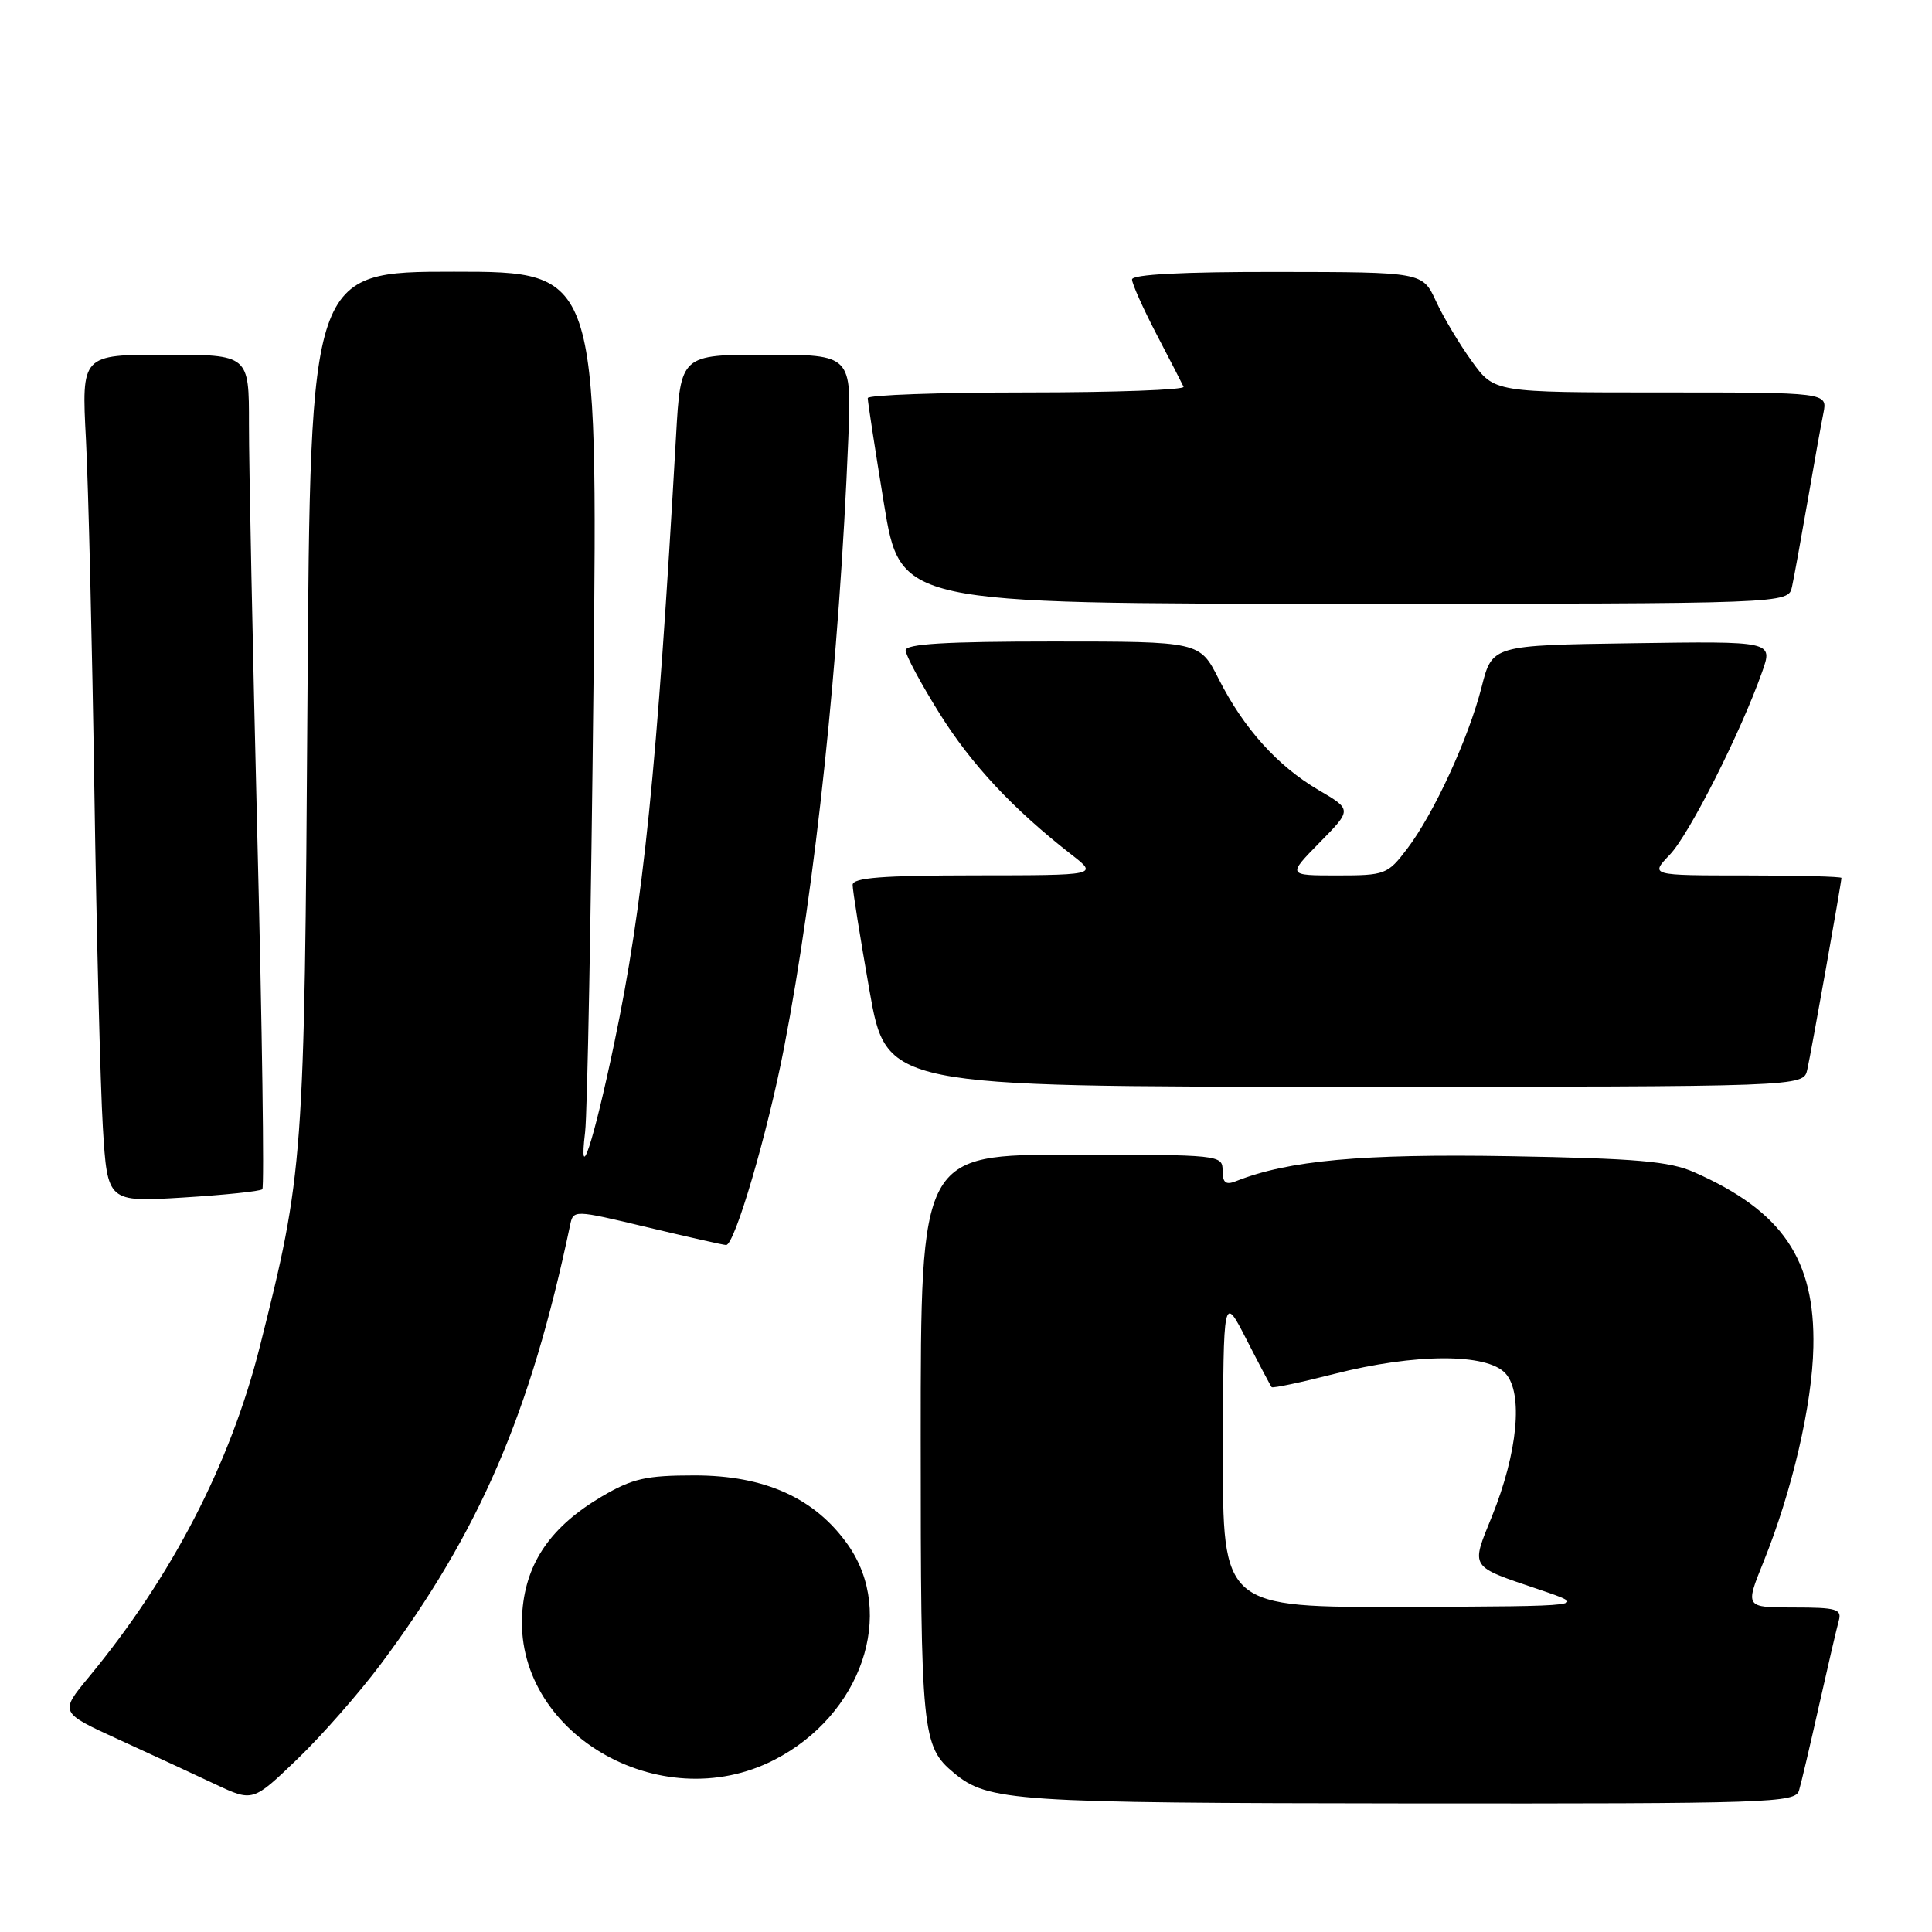 <?xml version="1.0" encoding="UTF-8" standalone="no"?>
<!DOCTYPE svg PUBLIC "-//W3C//DTD SVG 1.1//EN" "http://www.w3.org/Graphics/SVG/1.1/DTD/svg11.dtd" >
<svg xmlns="http://www.w3.org/2000/svg" xmlns:xlink="http://www.w3.org/1999/xlink" version="1.1" viewBox="0 0 256 256">
 <g >
 <path fill="currentColor"
d=" M 50.46 220.50 C 63.52 203.00 70.29 187.30 75.53 162.39 C 75.97 160.28 75.97 160.28 85.73 162.61 C 91.11 163.89 95.82 164.96 96.21 164.97 C 97.34 165.02 101.70 150.20 103.90 138.78 C 108.07 117.20 111.21 87.42 112.40 58.25 C 112.86 47.00 112.86 47.00 101.53 47.00 C 90.19 47.00 90.19 47.00 89.58 57.75 C 87.06 102.11 85.26 119.79 81.38 138.28 C 78.63 151.42 76.63 157.49 77.53 150.00 C 77.83 147.53 78.32 120.86 78.64 90.75 C 79.21 36.00 79.21 36.00 60.16 36.00 C 41.12 36.00 41.12 36.00 40.74 92.75 C 40.34 153.88 40.23 155.40 34.43 178.43 C 30.53 193.93 22.78 208.90 11.78 222.21 C 7.89 226.91 7.89 226.91 15.69 230.48 C 19.99 232.45 25.75 235.11 28.50 236.41 C 33.50 238.76 33.50 238.76 39.36 233.13 C 42.59 230.03 47.58 224.35 50.46 220.50 Z  M 238.38 237.25 C 238.67 236.29 239.86 231.22 241.03 226.00 C 242.20 220.78 243.38 215.71 243.65 214.75 C 244.08 213.21 243.35 213.00 237.68 213.00 C 231.23 213.00 231.23 213.00 233.66 206.99 C 237.47 197.56 240.13 186.13 240.28 178.50 C 240.53 166.88 236.17 160.48 224.50 155.33 C 221.21 153.87 216.88 153.50 200.00 153.20 C 180.44 152.87 170.73 153.75 163.75 156.52 C 162.42 157.05 162.00 156.71 162.00 155.11 C 162.00 153.03 161.67 153.00 142.00 153.00 C 122.00 153.00 122.00 153.00 122.00 190.55 C 122.00 229.79 122.16 231.40 126.42 234.94 C 130.95 238.69 134.20 238.91 186.68 238.96 C 234.59 239.00 237.90 238.89 238.38 237.25 Z  M 102.62 233.18 C 114.16 227.24 118.76 213.81 112.36 204.70 C 108.00 198.51 101.36 195.50 92.03 195.50 C 85.60 195.50 83.81 195.91 79.78 198.27 C 73.06 202.23 69.75 206.96 69.22 213.41 C 67.88 229.47 87.39 241.01 102.62 233.18 Z  M 34.76 157.58 C 35.03 157.30 34.74 136.48 34.11 111.29 C 33.49 86.11 32.98 61.34 32.99 56.25 C 33.00 47.00 33.00 47.00 21.90 47.00 C 10.80 47.00 10.80 47.00 11.39 58.25 C 11.71 64.44 12.21 85.25 12.50 104.50 C 12.79 123.75 13.30 143.95 13.63 149.39 C 14.24 159.29 14.24 159.29 24.25 158.68 C 29.76 158.34 34.49 157.85 34.76 157.58 Z  M 239.47 141.75 C 239.98 139.52 244.00 116.95 244.00 116.33 C 244.00 116.15 238.29 116.00 231.31 116.00 C 218.63 116.00 218.63 116.00 221.26 113.25 C 223.84 110.56 230.66 97.05 233.50 89.01 C 234.93 84.96 234.93 84.96 216.33 85.23 C 197.73 85.50 197.73 85.50 196.33 91.00 C 194.60 97.82 189.98 107.85 186.44 112.49 C 183.86 115.88 183.53 116.00 177.17 116.00 C 170.58 116.00 170.58 116.00 174.86 111.64 C 179.15 107.28 179.15 107.28 174.71 104.68 C 169.27 101.49 164.80 96.52 161.48 89.96 C 158.97 85.00 158.97 85.00 139.48 85.00 C 125.31 85.00 120.00 85.32 120.00 86.17 C 120.00 86.81 122.01 90.56 124.47 94.50 C 128.71 101.30 134.23 107.21 142.00 113.26 C 145.50 115.98 145.50 115.98 129.25 115.99 C 116.93 116.00 113.00 116.30 112.98 117.25 C 112.97 117.94 113.98 124.24 115.21 131.25 C 117.46 144.00 117.46 144.00 178.21 144.00 C 238.96 144.00 238.96 144.00 239.47 141.75 Z  M 237.45 77.75 C 237.72 76.51 238.64 71.45 239.50 66.50 C 240.35 61.55 241.30 56.26 241.61 54.75 C 242.16 52.00 242.16 52.00 220.09 52.00 C 198.01 52.00 198.01 52.00 195.04 47.89 C 193.40 45.63 191.26 42.05 190.28 39.92 C 188.50 36.05 188.50 36.05 169.25 36.03 C 156.71 36.01 150.00 36.36 150.00 37.03 C 150.00 37.59 151.46 40.86 153.24 44.28 C 155.03 47.70 156.64 50.84 156.83 51.25 C 157.01 51.66 147.68 52.00 136.08 52.00 C 124.49 52.00 114.99 52.34 114.98 52.75 C 114.97 53.16 115.94 59.46 117.13 66.75 C 119.30 80.00 119.30 80.00 178.13 80.00 C 236.96 80.00 236.96 80.00 237.45 77.75 Z  M 162.05 192.25 C 162.10 171.50 162.10 171.50 165.17 177.50 C 166.86 180.80 168.36 183.64 168.50 183.80 C 168.65 183.97 172.38 183.18 176.80 182.05 C 187.50 179.32 197.05 179.29 199.49 181.99 C 201.85 184.60 201.11 192.45 197.70 200.90 C 194.88 207.87 194.61 207.46 204.00 210.64 C 210.50 212.84 210.50 212.84 186.25 212.92 C 162.00 213.00 162.00 213.00 162.05 192.25 Z "/>
</g>
</svg>